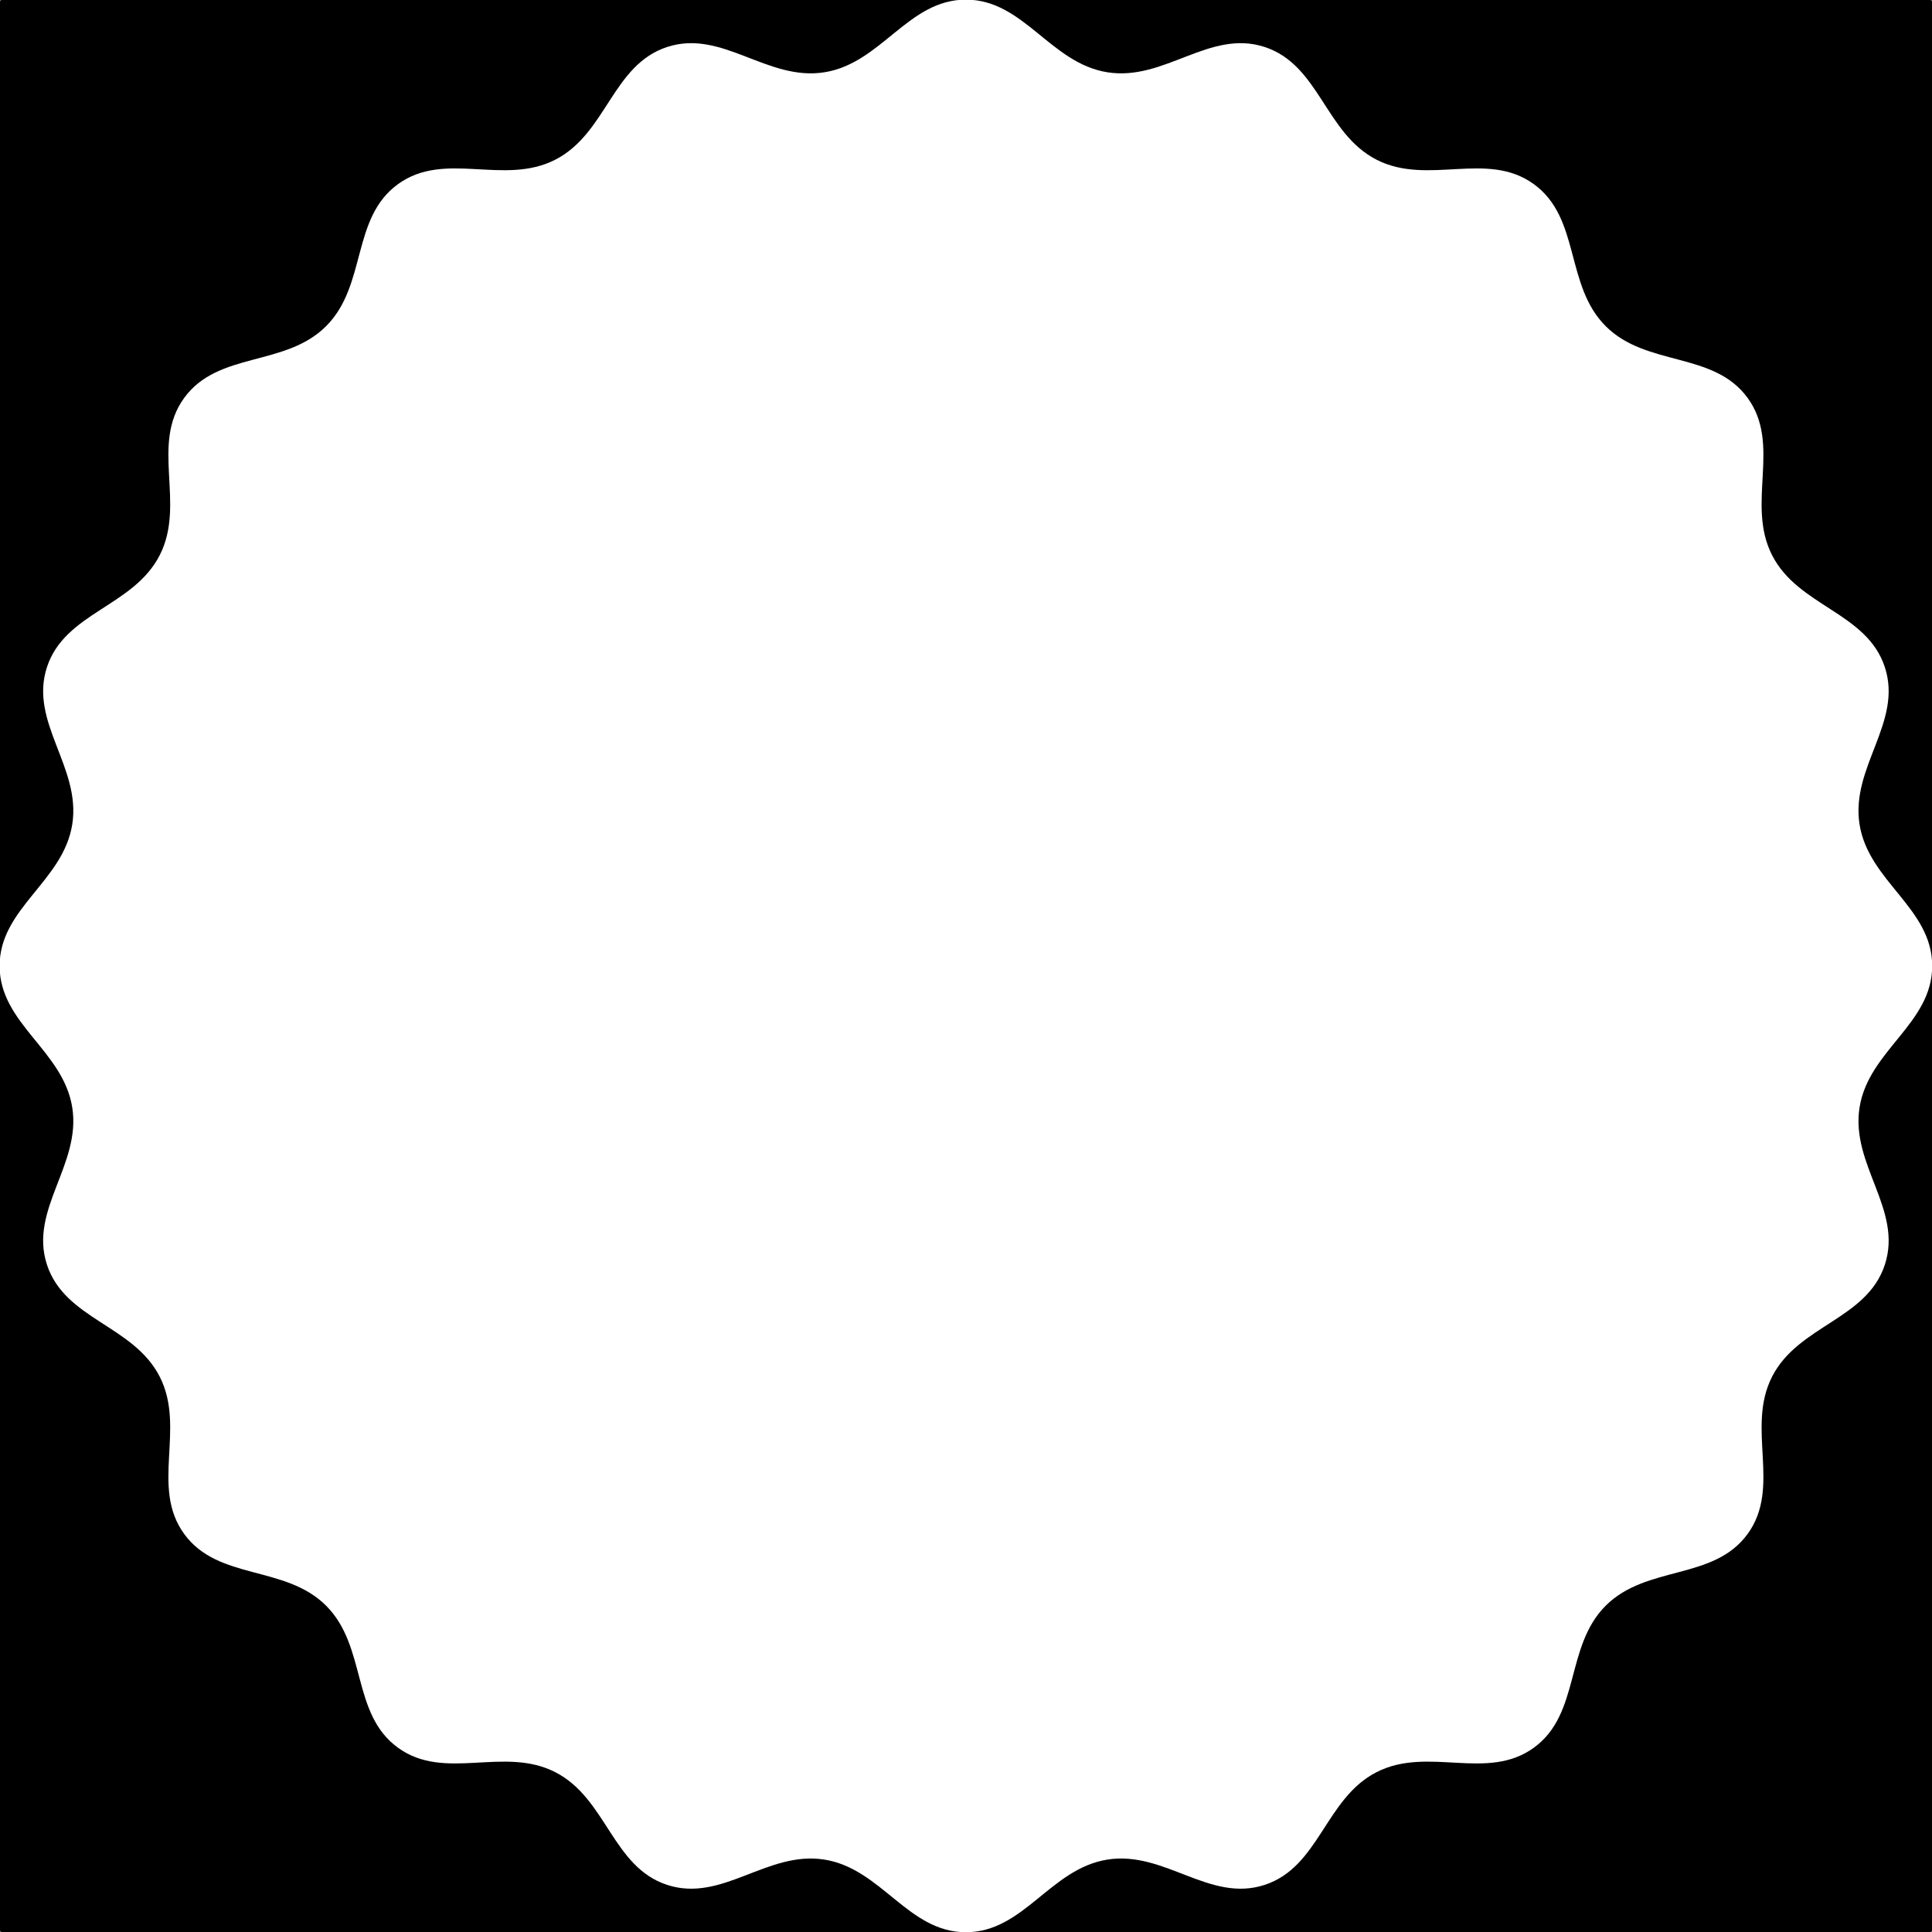 <?xml version="1.0" encoding="UTF-8" standalone="no"?>
<!-- Created with Inkscape (http://www.inkscape.org/) -->
<svg
   xmlns:dc="http://purl.org/dc/elements/1.1/"
   xmlns:cc="http://creativecommons.org/ns#"
   xmlns:rdf="http://www.w3.org/1999/02/22-rdf-syntax-ns#"
   xmlns:svg="http://www.w3.org/2000/svg"
   xmlns="http://www.w3.org/2000/svg"
   xmlns:sodipodi="http://sodipodi.sourceforge.net/DTD/sodipodi-0.dtd"
   xmlns:inkscape="http://www.inkscape.org/namespaces/inkscape"
   width="512"
   height="512"
   id="svg2"
   sodipodi:version="0.32"
   inkscape:version="0.46"
   version="1.0"
   sodipodi:docname="20_round.svg"
   inkscape:output_extension="org.inkscape.output.svg.inkscape">
  <rect width="100%" height="100%" fill="#808080" stroke="none"/>
  <defs
     id="defs4">
    <inkscape:perspective
       sodipodi:type="inkscape:persp3d"
       inkscape:vp_x="0 : 526.18109 : 1"
       inkscape:vp_y="0 : 1000 : 0"
       inkscape:vp_z="744.09448 : 526.18109 : 1"
       inkscape:persp3d-origin="372.04724 : 350.78739 : 1"
       id="perspective10" />
  </defs>
  <sodipodi:namedview
     id="base"
     pagecolor="#000000"
     bordercolor="#666666"
     borderopacity="1.0"
     gridtolerance="10000"
     guidetolerance="10"
     objecttolerance="10"
     inkscape:pageopacity="0"
     inkscape:pageshadow="2"
     inkscape:zoom="0.35"
     inkscape:cx="-630.71428"
     inkscape:cy="177.14286"
     inkscape:document-units="px"
     inkscape:current-layer="layer1"
     showgrid="false"
     inkscape:window-width="1385"
     inkscape:window-height="827"
     inkscape:window-x="0"
     inkscape:window-y="25" />
  <g
     inkscape:label="Layer 1"
     inkscape:groupmode="layer"
     id="layer1">
    <rect
       style="opacity:1;fill:#000000;fill-opacity:1;fill-rule:nonzero;stroke:#000000;stroke-width:1.046;stroke-linecap:round;stroke-linejoin:round;stroke-miterlimit:4;stroke-dasharray:none;stroke-opacity:1"
       id="rect2419"
       width="510.954"
       height="510.954"
       x="0.523"
       y="0.523" />
    <path
       sodipodi:type="star"
       style="opacity:1;fill:#ffffff;fill-opacity:1;fill-rule:nonzero;stroke:none;stroke-width:1;stroke-linecap:round;stroke-linejoin:round;stroke-miterlimit:4;stroke-dasharray:none;stroke-opacity:1"
       id="path2397"
       sodipodi:sides="20"
       sodipodi:cx="134.28571"
       sodipodi:cy="86.285713"
       sodipodi:r1="398.87598"
       sodipodi:r2="373.48536"
       sodipodi:arg1="1.5707963"
       sodipodi:arg2="1.7278759"
       inkscape:flatsided="false"
       inkscape:rounded="0.3641764"
       inkscape:randomized="0"
       d="M 134.286,485.162 C 110.369,485.162 99.482,458.914 75.86,455.173 C 52.238,451.431 33.772,473.03 11.026,465.639 C -11.72,458.249 -13.963,429.921 -35.273,419.064 C -56.583,408.206 -80.819,423.041 -100.168,408.983 C -119.517,394.925 -112.897,367.291 -129.808,350.38 C -146.72,333.468 -174.354,340.088 -188.412,320.739 C -202.47,301.39 -187.634,277.154 -198.492,255.845 C -209.35,234.535 -237.677,232.291 -245.068,209.545 C -252.458,186.799 -230.86,168.334 -234.601,144.712 C -238.343,121.09 -264.59,110.202 -264.59,86.286 C -264.59,62.369 -238.343,51.482 -234.601,27.86 C -230.86,4.238 -252.458,-14.228 -245.068,-36.974 C -237.677,-59.72 -209.35,-61.963 -198.492,-83.273 C -187.634,-104.583 -202.47,-128.819 -188.412,-148.168 C -174.354,-167.517 -146.72,-160.897 -129.808,-177.808 C -112.897,-194.72 -119.517,-222.354 -100.168,-236.412 C -80.819,-250.47 -56.583,-235.634 -35.273,-246.492 C -13.963,-257.35 -11.72,-285.677 11.026,-293.068 C 33.772,-300.458 52.238,-278.86 75.86,-282.601 C 99.482,-286.343 110.369,-312.59 134.286,-312.59 C 158.202,-312.59 169.09,-286.343 192.712,-282.601 C 216.334,-278.86 234.799,-300.458 257.545,-293.068 C 280.291,-285.677 282.535,-257.35 303.844,-246.492 C 325.154,-235.634 349.39,-250.47 368.739,-236.412 C 388.088,-222.354 381.468,-194.72 398.38,-177.808 C 415.291,-160.897 442.925,-167.517 456.983,-148.168 C 471.041,-128.819 456.206,-104.583 467.064,-83.273 C 477.921,-61.963 506.249,-59.72 513.639,-36.974 C 521.03,-14.228 499.431,4.238 503.173,27.86 C 506.914,51.482 533.162,62.369 533.162,86.286 C 533.162,110.202 506.914,121.09 503.173,144.712 C 499.431,168.334 521.03,186.799 513.639,209.545 C 506.249,232.291 477.921,234.535 467.064,255.845 C 456.206,277.154 471.041,301.39 456.983,320.739 C 442.925,340.088 415.291,333.468 398.38,350.38 C 381.468,367.291 388.088,394.925 368.739,408.983 C 349.39,423.041 325.154,408.206 303.845,419.064 C 282.535,429.921 280.291,458.249 257.545,465.639 C 234.799,473.03 216.334,451.431 192.712,455.173 C 169.09,458.914 158.202,485.162 134.286,485.162 z"
       transform="matrix(-0.642,0,0,-0.642,342.185,311.378)" />
  </g>
</svg>
